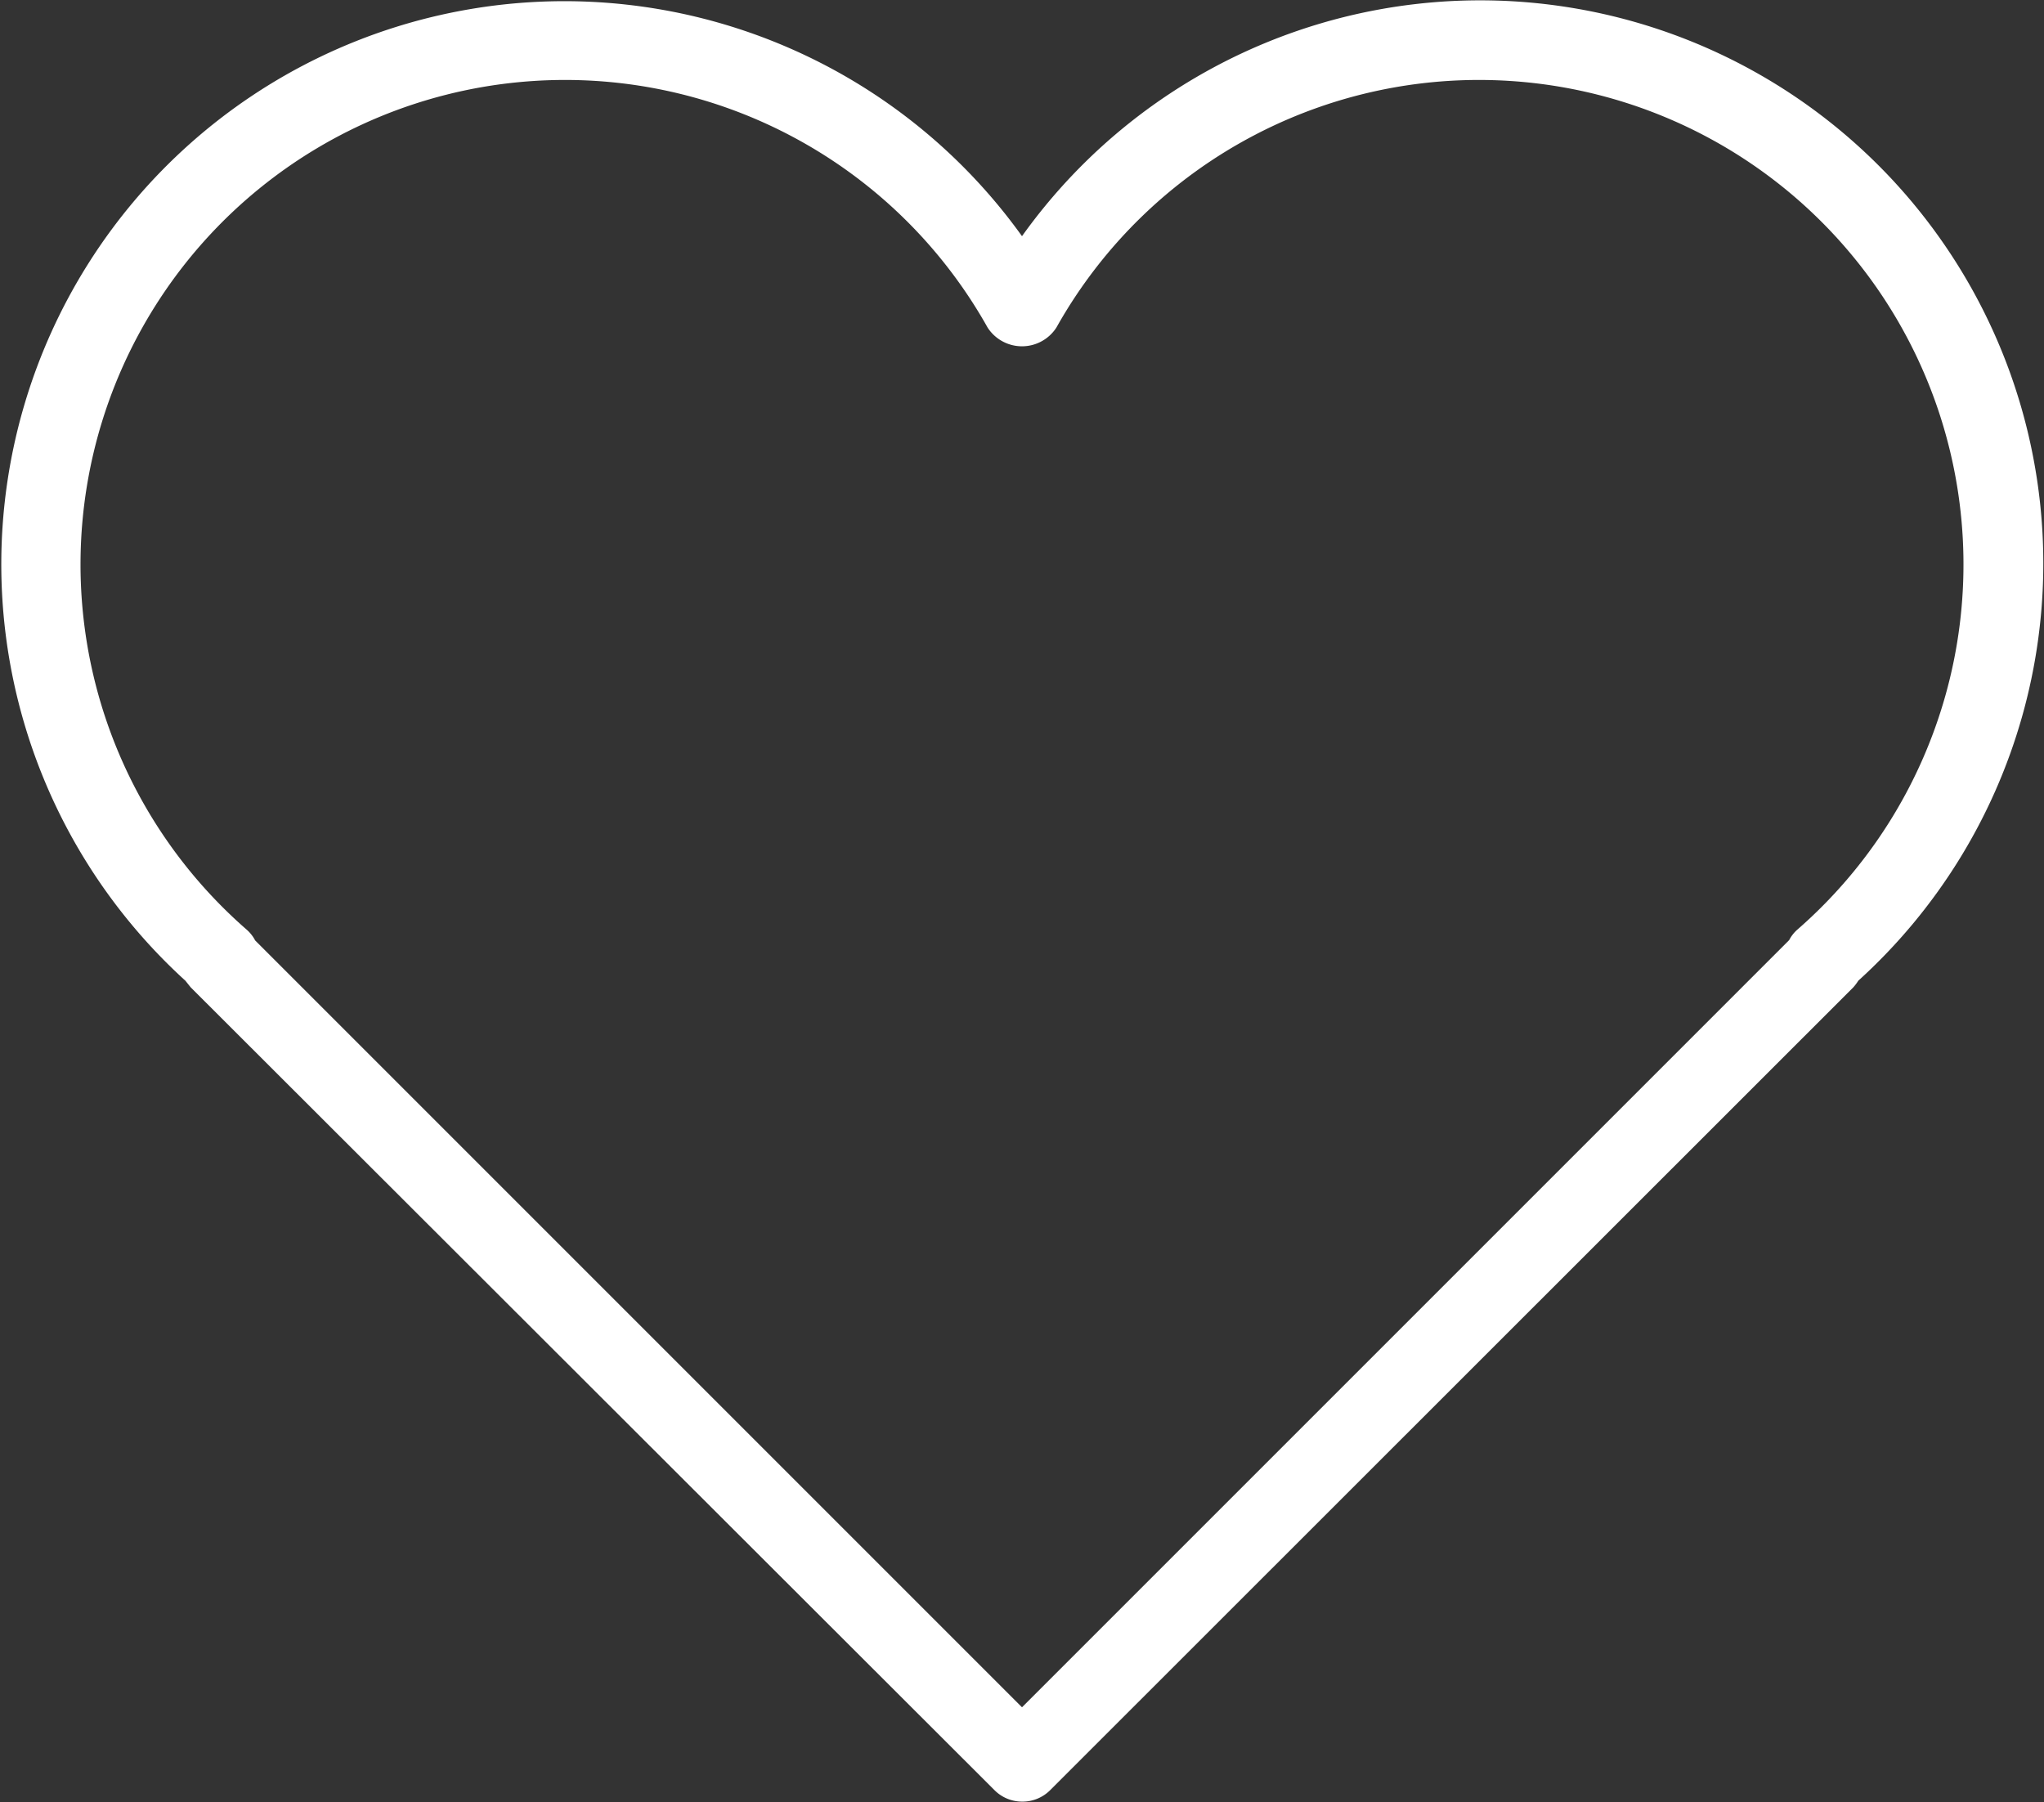 <svg xmlns="http://www.w3.org/2000/svg" viewBox="0 0 62.4 55.02"><rect x="0" y="0" width="62.4" height="55.02" fill="#333333" stroke="none"/><defs><style>.cls-1{fill:#fff;}</style></defs><title>i_favoriteproperty</title><g id="Layer_2" data-name="Layer 2"><g id="レイヤー_1" data-name="レイヤー 1"><path class="cls-1" d="M31.2,55a1.19,1.19,0,0,1-.85-.36L5.82,30.14l-.16-.2A17.19,17.19,0,1,1,31.2,7.21,17.19,17.19,0,1,1,56.73,29.94a1.49,1.49,0,0,1-.15.2L32.05,54.66A1.19,1.19,0,0,1,31.2,55ZM7.79,28.71,31.2,52.12,54.62,28.7a1.11,1.11,0,0,1,.25-.32A14.79,14.79,0,1,0,32.25,10a1.25,1.25,0,0,1-2.1,0A14.79,14.79,0,1,0,7.53,28.38,1.15,1.15,0,0,1,7.79,28.71Z"/></g></g></svg>
